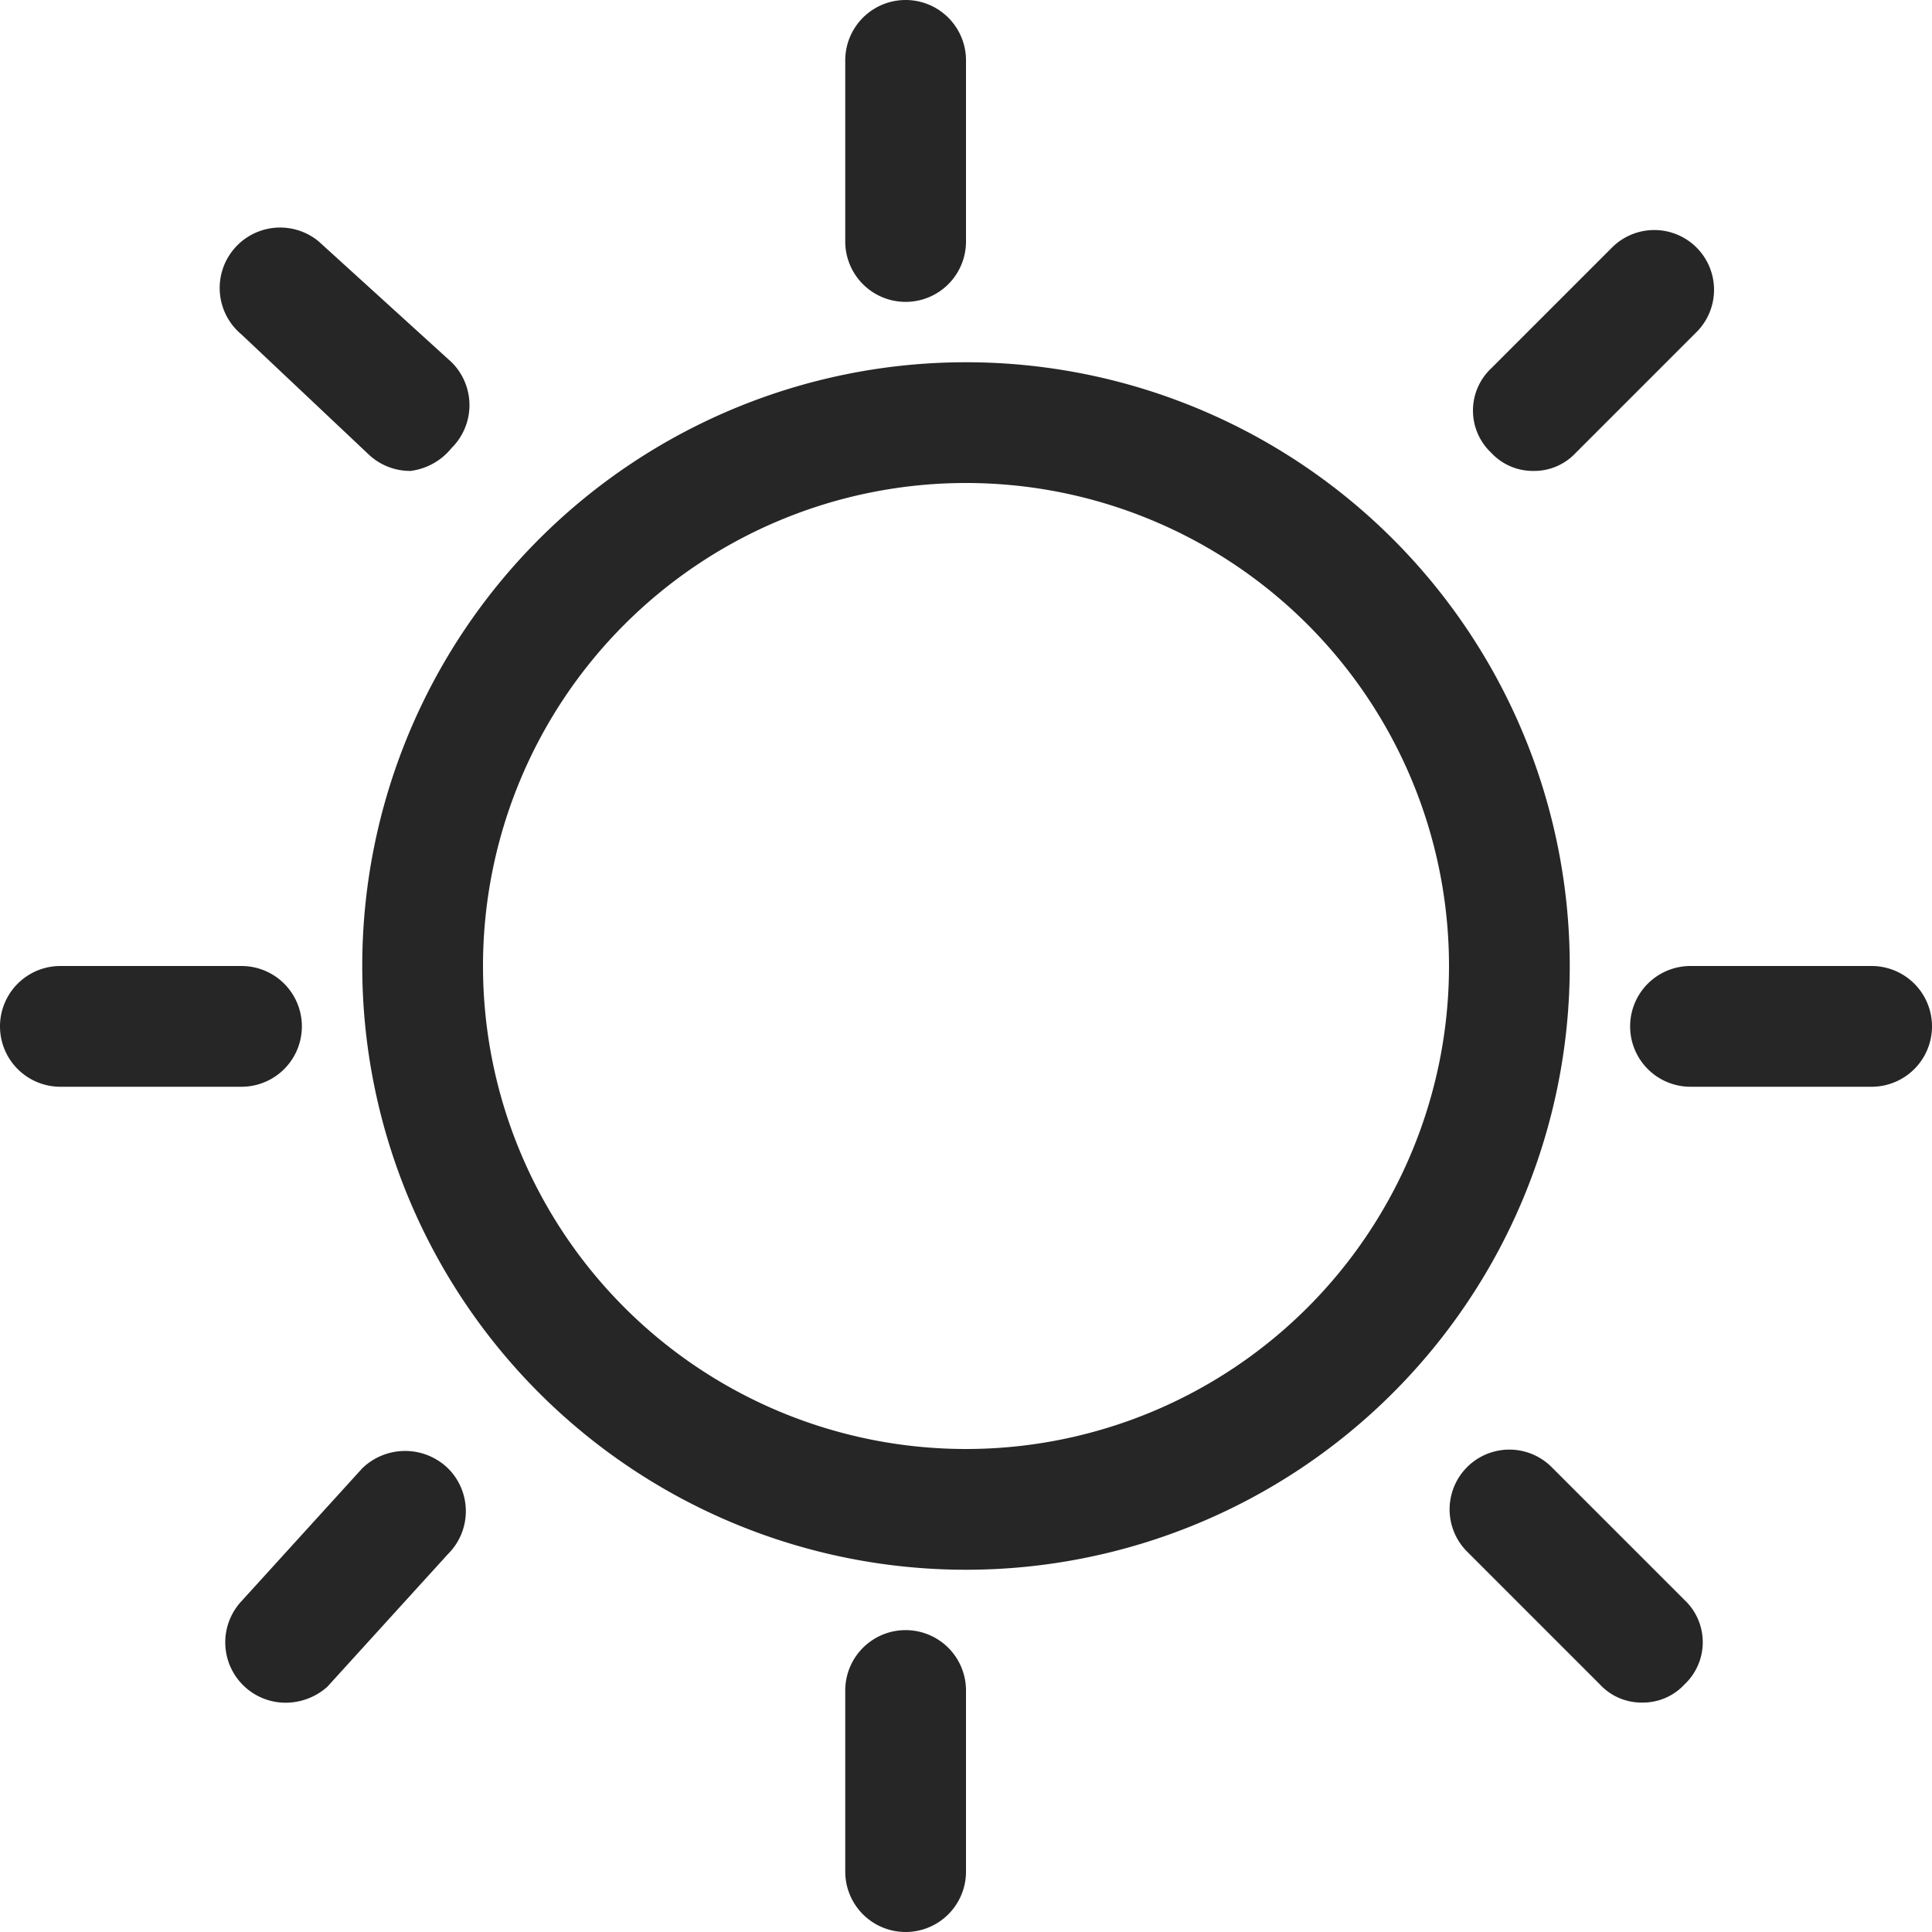 <svg id="图层_1" data-name="图层 1" xmlns="http://www.w3.org/2000/svg" viewBox="0 0 16 16"><defs><style>.cls-1{fill:#262626;}</style></defs><g id="黑色"><g id="亮度"><g id="_100" data-name=" 100"><g id="n-2"><path class="cls-1" d="M7.5,16a.5.5,0,0,1-.5-.5V14a.5.5,0,0,1,1,0v1.5A.5.5,0,0,1,7.5,16Z"/><path class="cls-1" d="M13.6,14.1a.47.47,0,0,1-.35-.15l-1.1-1.1a.49.49,0,0,1,.7-.7l1.1,1.1a.48.48,0,0,1,0,.7A.47.47,0,0,1,13.6,14.1Z"/><path class="cls-1" d="M2.4,14.1A.5.5,0,0,1,2,13.26l1-1.1a.51.51,0,0,1,.71,0,.5.5,0,0,1,0,.71l-1,1.1A.52.52,0,0,1,2.4,14.1Z"/><path class="cls-1" d="M12.7,3.9a.47.47,0,0,1-.35-.15.48.48,0,0,1,0-.7l1-1a.49.49,0,0,1,.7.7l-1,1A.47.47,0,0,1,12.7,3.9Z"/><path class="cls-1" d="M3.4,3.9a.5.5,0,0,1-.34-.13L2,2.77A.5.5,0,0,1,2.64,2l1.1,1a.5.5,0,0,1,0,.71A.52.52,0,0,1,3.4,3.9Z"/><path class="cls-1" d="M7.5,2.5A.5.5,0,0,1,7,2V.5a.5.5,0,0,1,1,0V2A.5.5,0,0,1,7.5,2.5Z"/><path class="cls-1" d="M15.5,9H14a.5.5,0,0,1,0-1h1.5a.5.5,0,0,1,0,1Z"/><path class="cls-1" d="M2,9H.5a.5.5,0,0,1,0-1H2A.5.5,0,0,1,2,9Z"/></g><path class="cls-1" d="M8,4A4,4,0,1,1,4,8,4,4,0,0,1,8,4M8,3a5,5,0,1,0,5,5A5,5,0,0,0,8,3Z"/></g></g></g></svg>